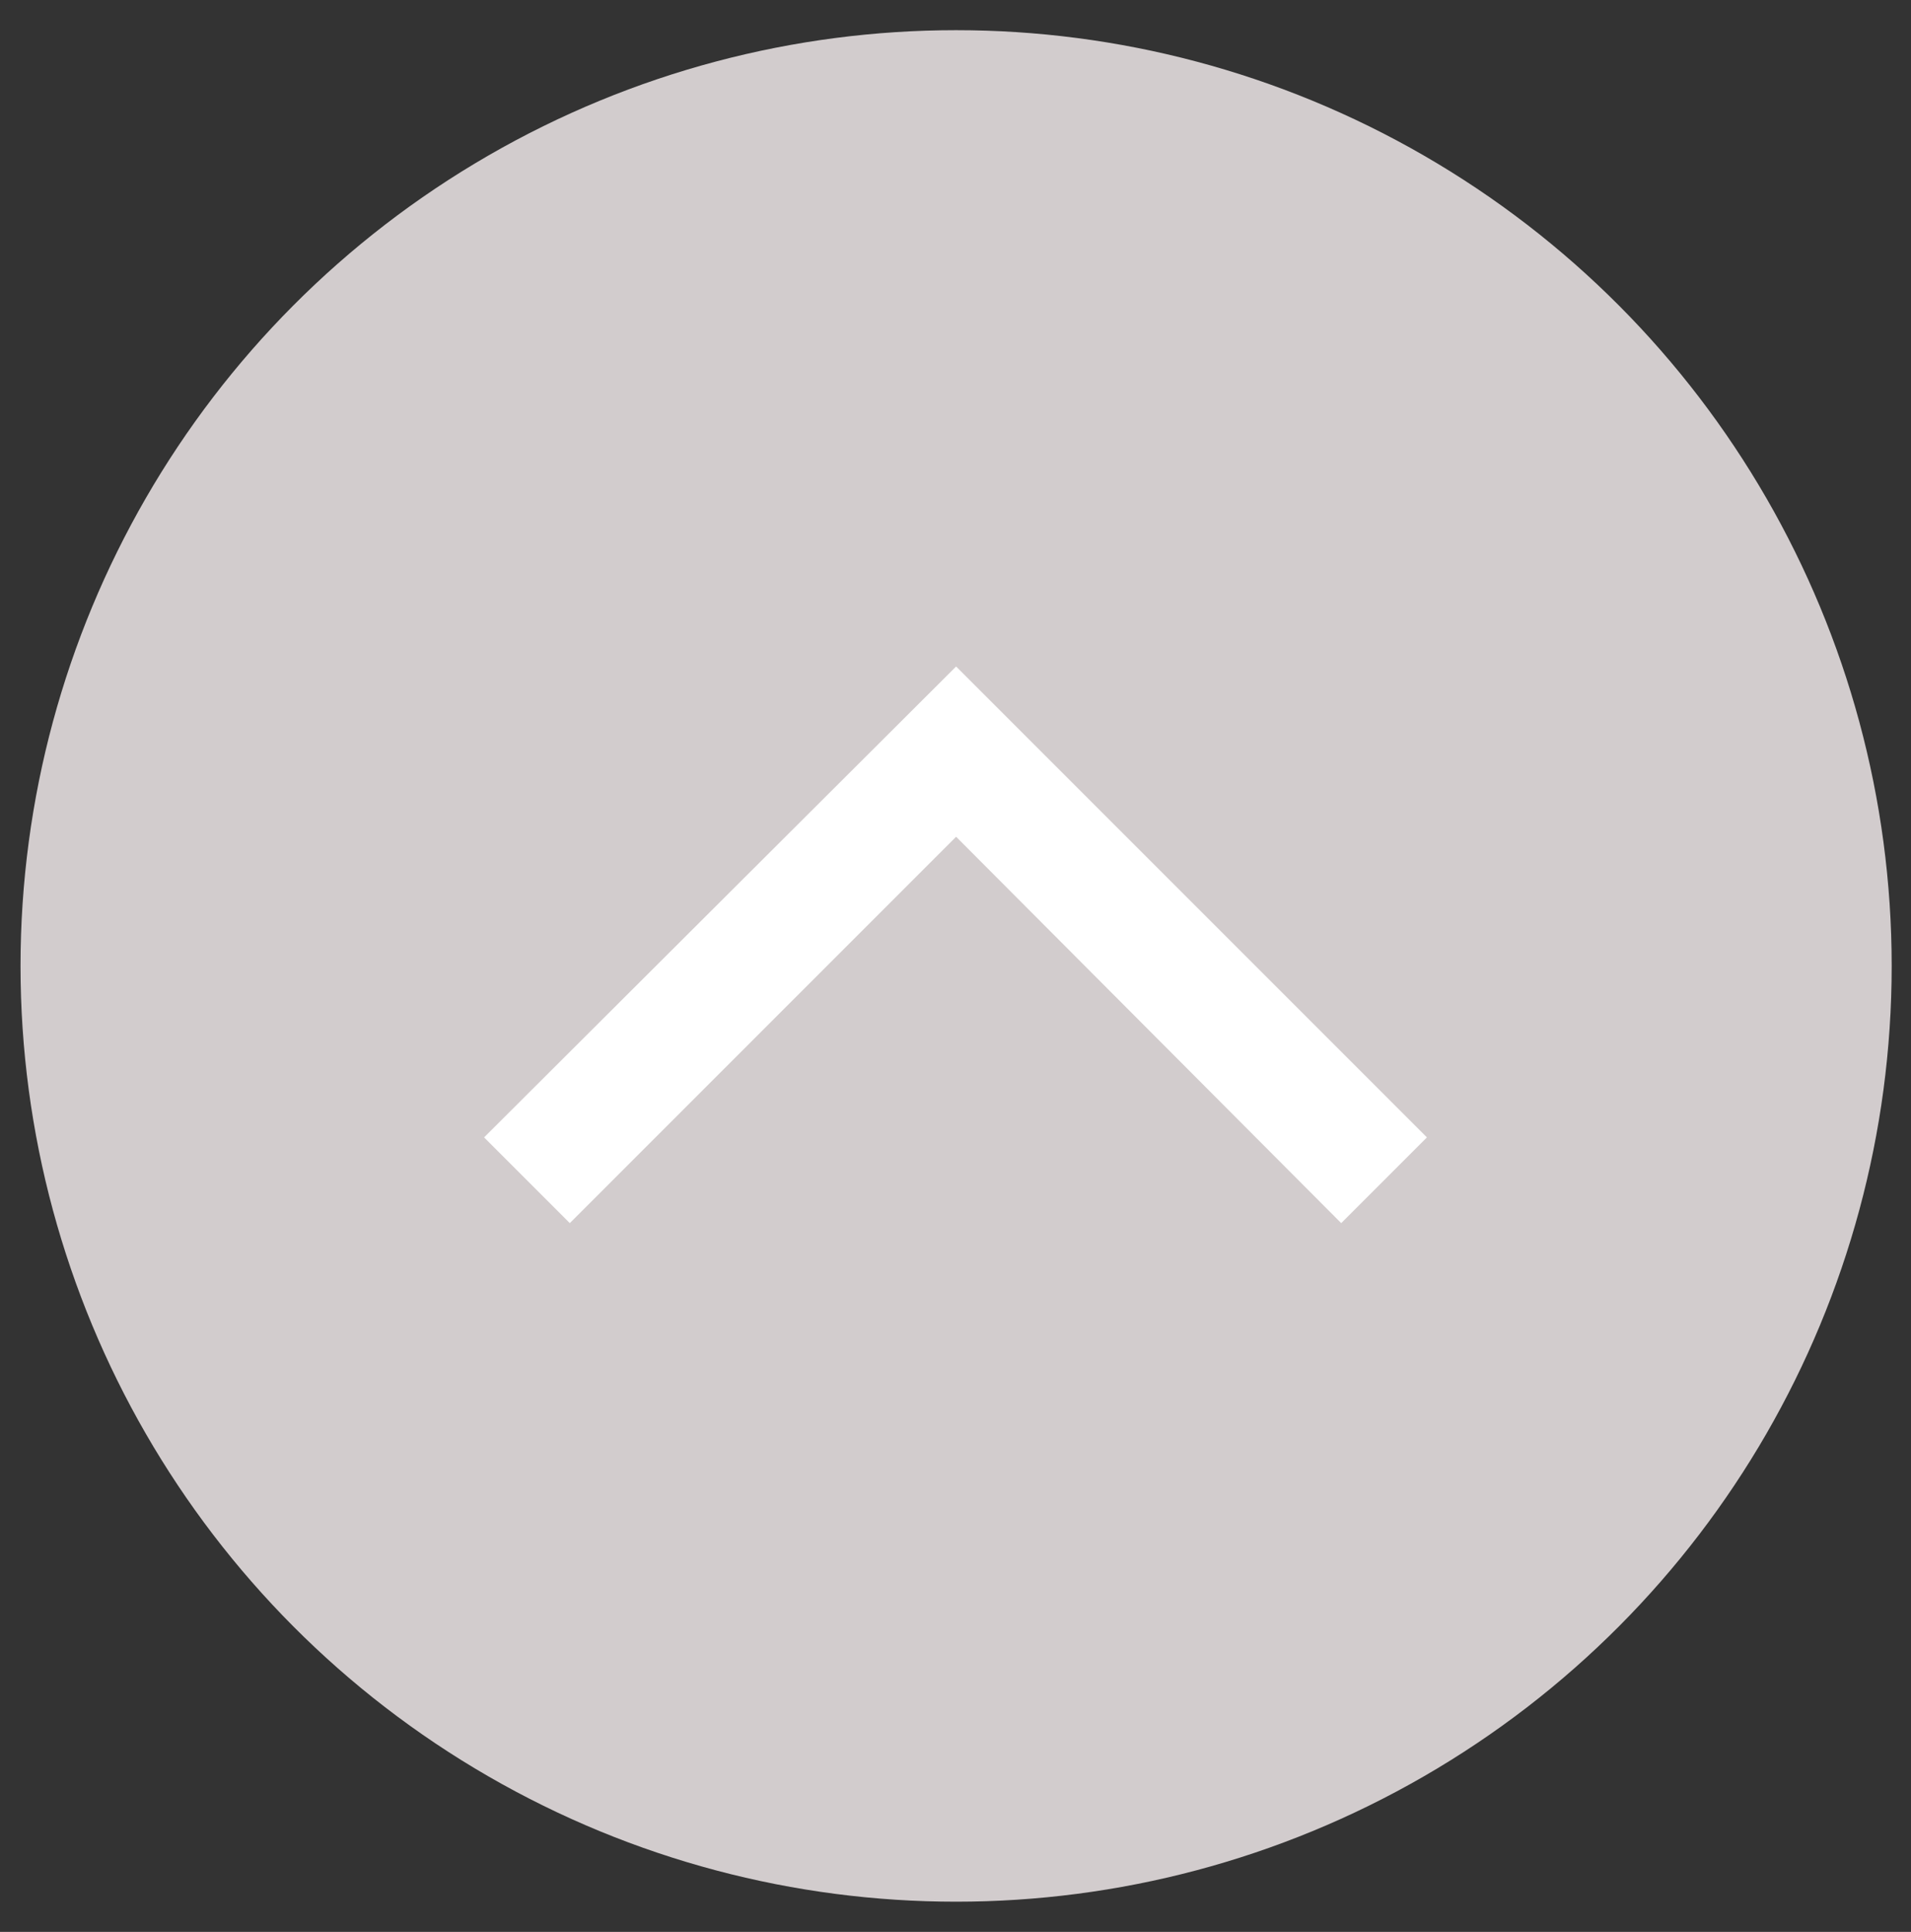 <svg xmlns="http://www.w3.org/2000/svg" viewBox="0 0 15.83 16"><rect x="0" y="0" width="15.83" height="16" fill="#333333" stroke="none"/><defs><style>.cls-1{fill:#d2cccd;}.cls-2{fill:#fff;}</style></defs><title>Artboard 19</title><g id="Layer_1" data-name="Layer 1"><circle class="cls-1" cx="7.92" cy="8" r="7.75"/><polygon class="cls-2" points="11.11 10.13 7.92 6.93 4.72 10.13 4.01 9.42 7.92 5.52 11.82 9.42 11.11 10.13"/></g></svg>